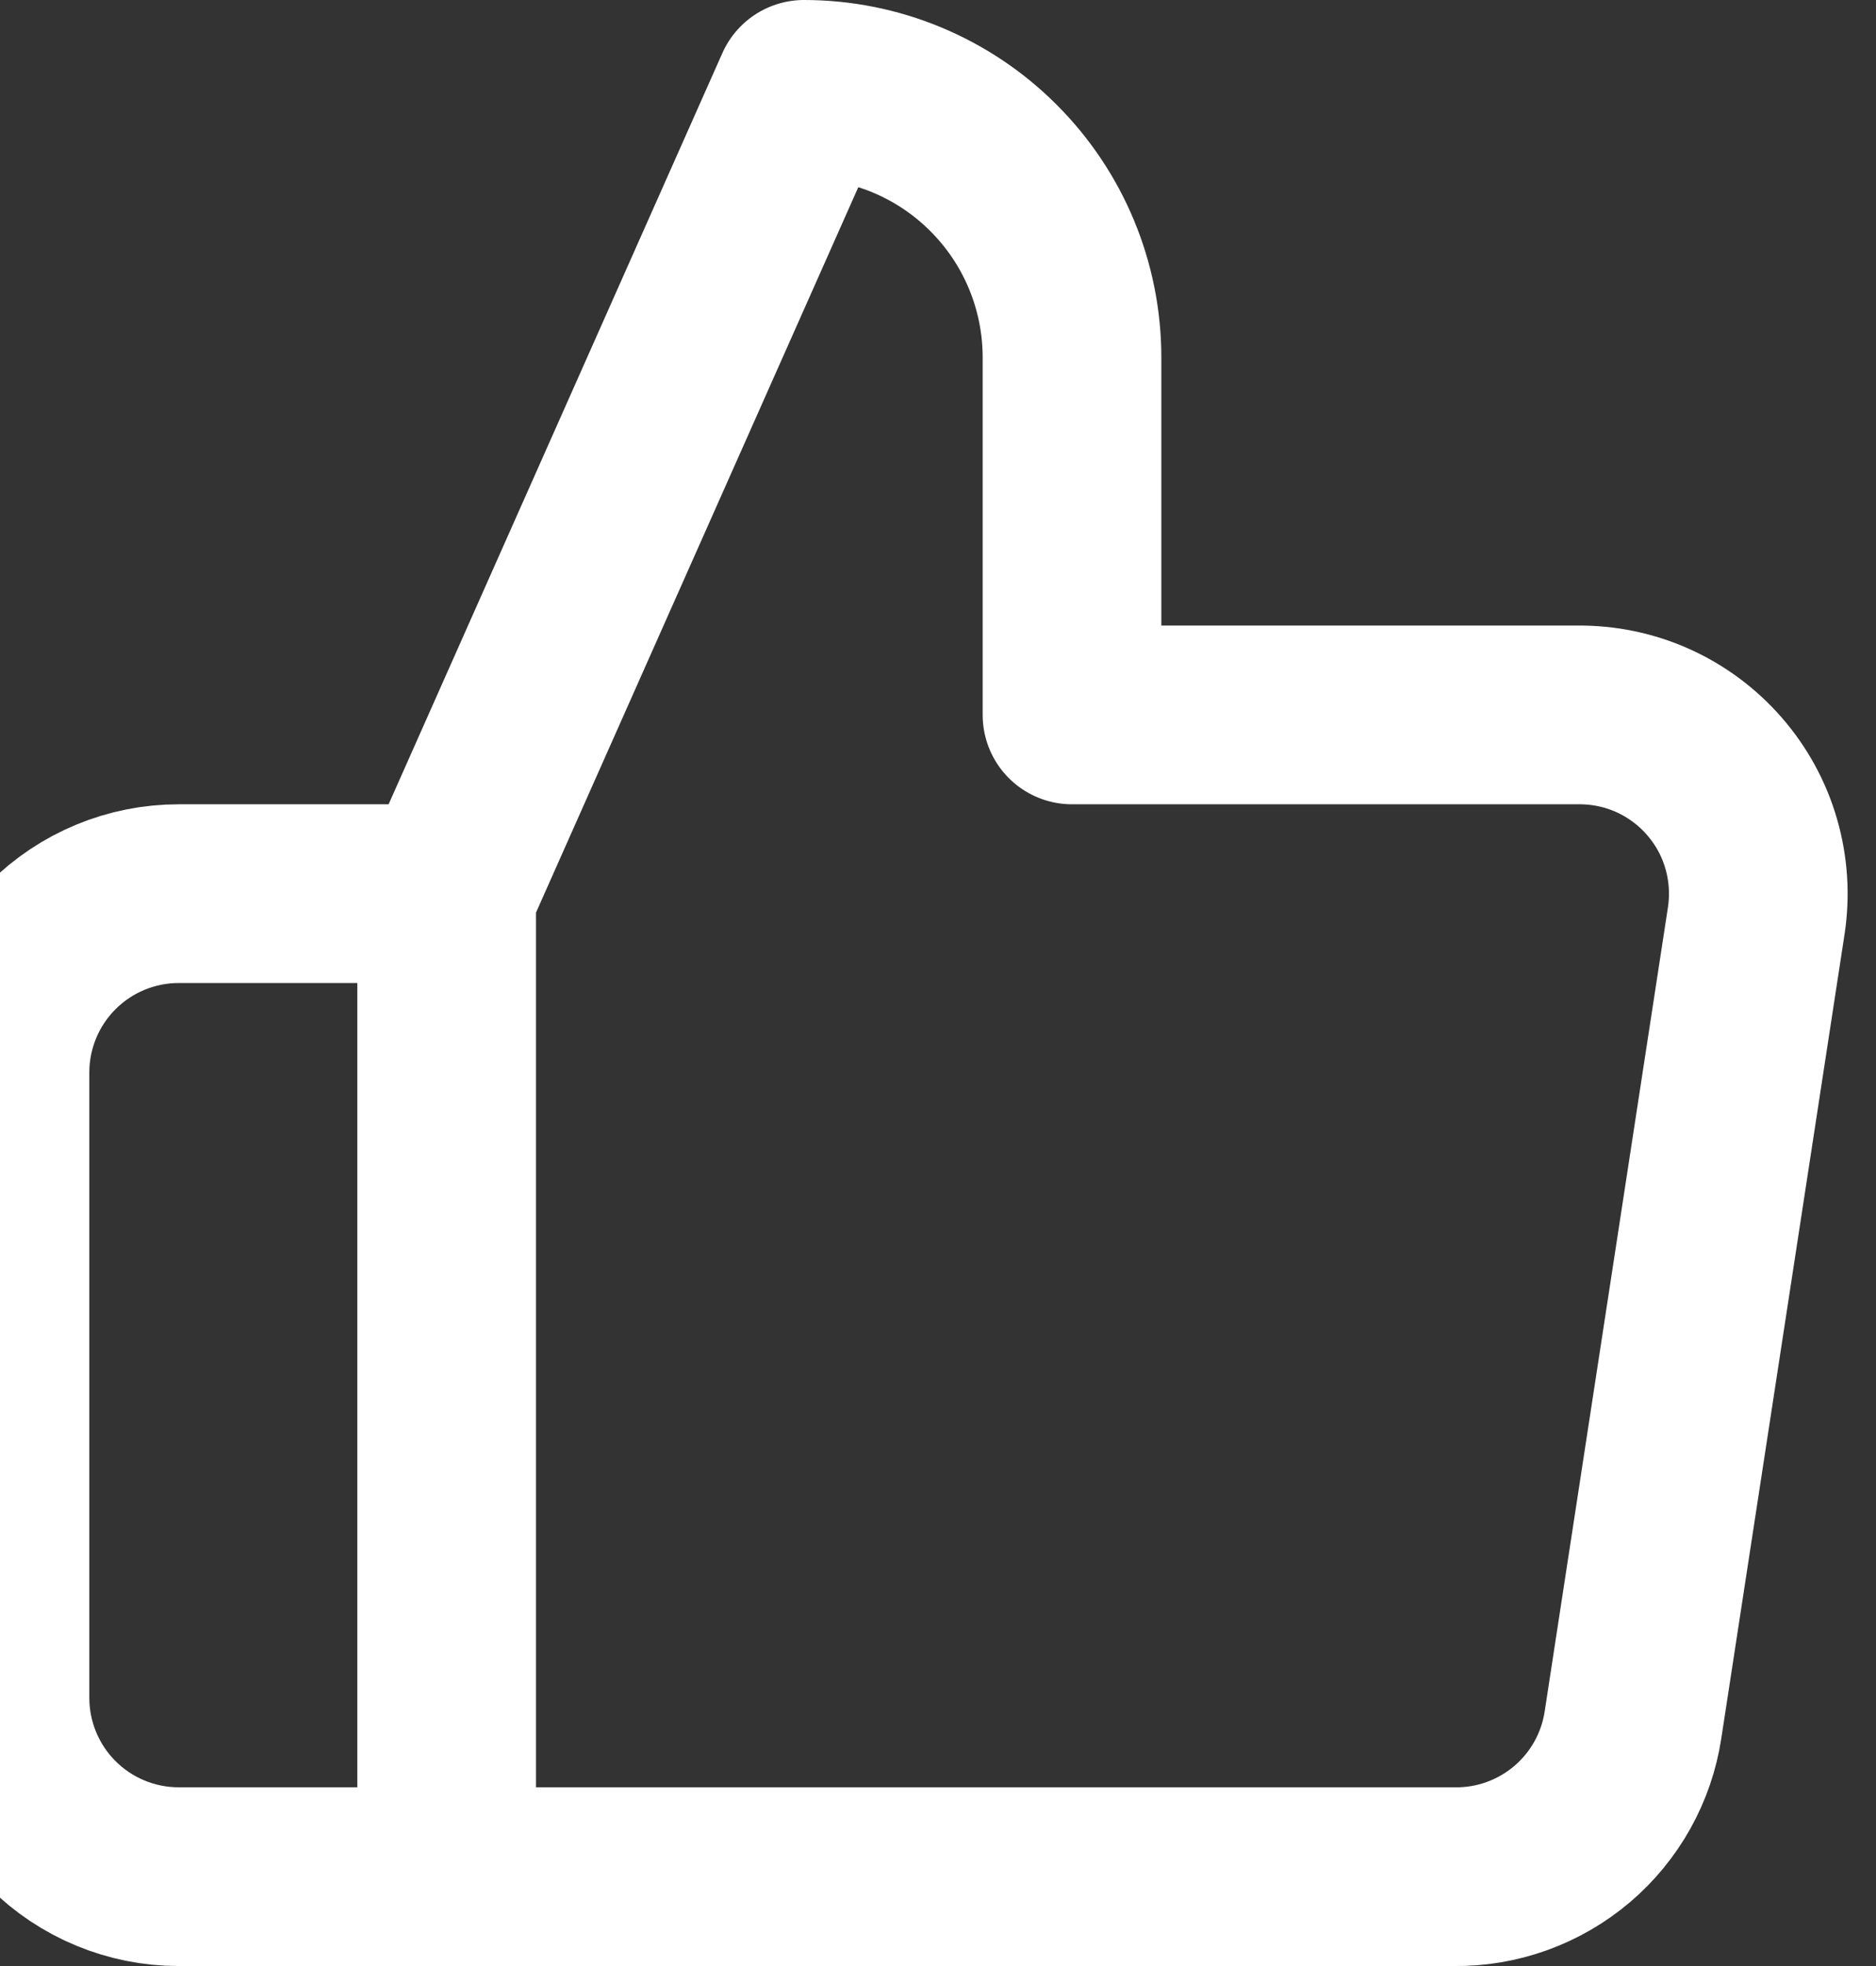 <svg width="21" height="22" viewBox="0 0 21 22" fill="none" xmlns="http://www.w3.org/2000/svg">
<rect x="0" y="0" width="21" height="22" fill="#333333" stroke="none"/>
<path id="Vector" d="M5 21H2C1.47 21 0.961 20.789 0.586 20.414C0.211 20.039 0 19.53 0 19V12C0 11.47 0.211 10.961 0.586 10.586C0.961 10.211 1.47 10 2 10H5M12 8V4C12 3.204 11.684 2.441 11.121 1.879C10.559 1.316 9.796 1 9 1L5 10V21H16.28C16.762 21.006 17.23 20.836 17.598 20.524C17.965 20.212 18.208 19.777 18.28 19.3L19.66 10.3C19.703 10.013 19.684 9.721 19.603 9.442C19.523 9.164 19.382 8.906 19.192 8.688C19.002 8.469 18.766 8.294 18.502 8.175C18.237 8.056 17.95 7.997 17.66 8H12Z" stroke="#FFFFFF" stroke-width="2" stroke-linecap="round" stroke-linejoin="round"/>
</svg>
